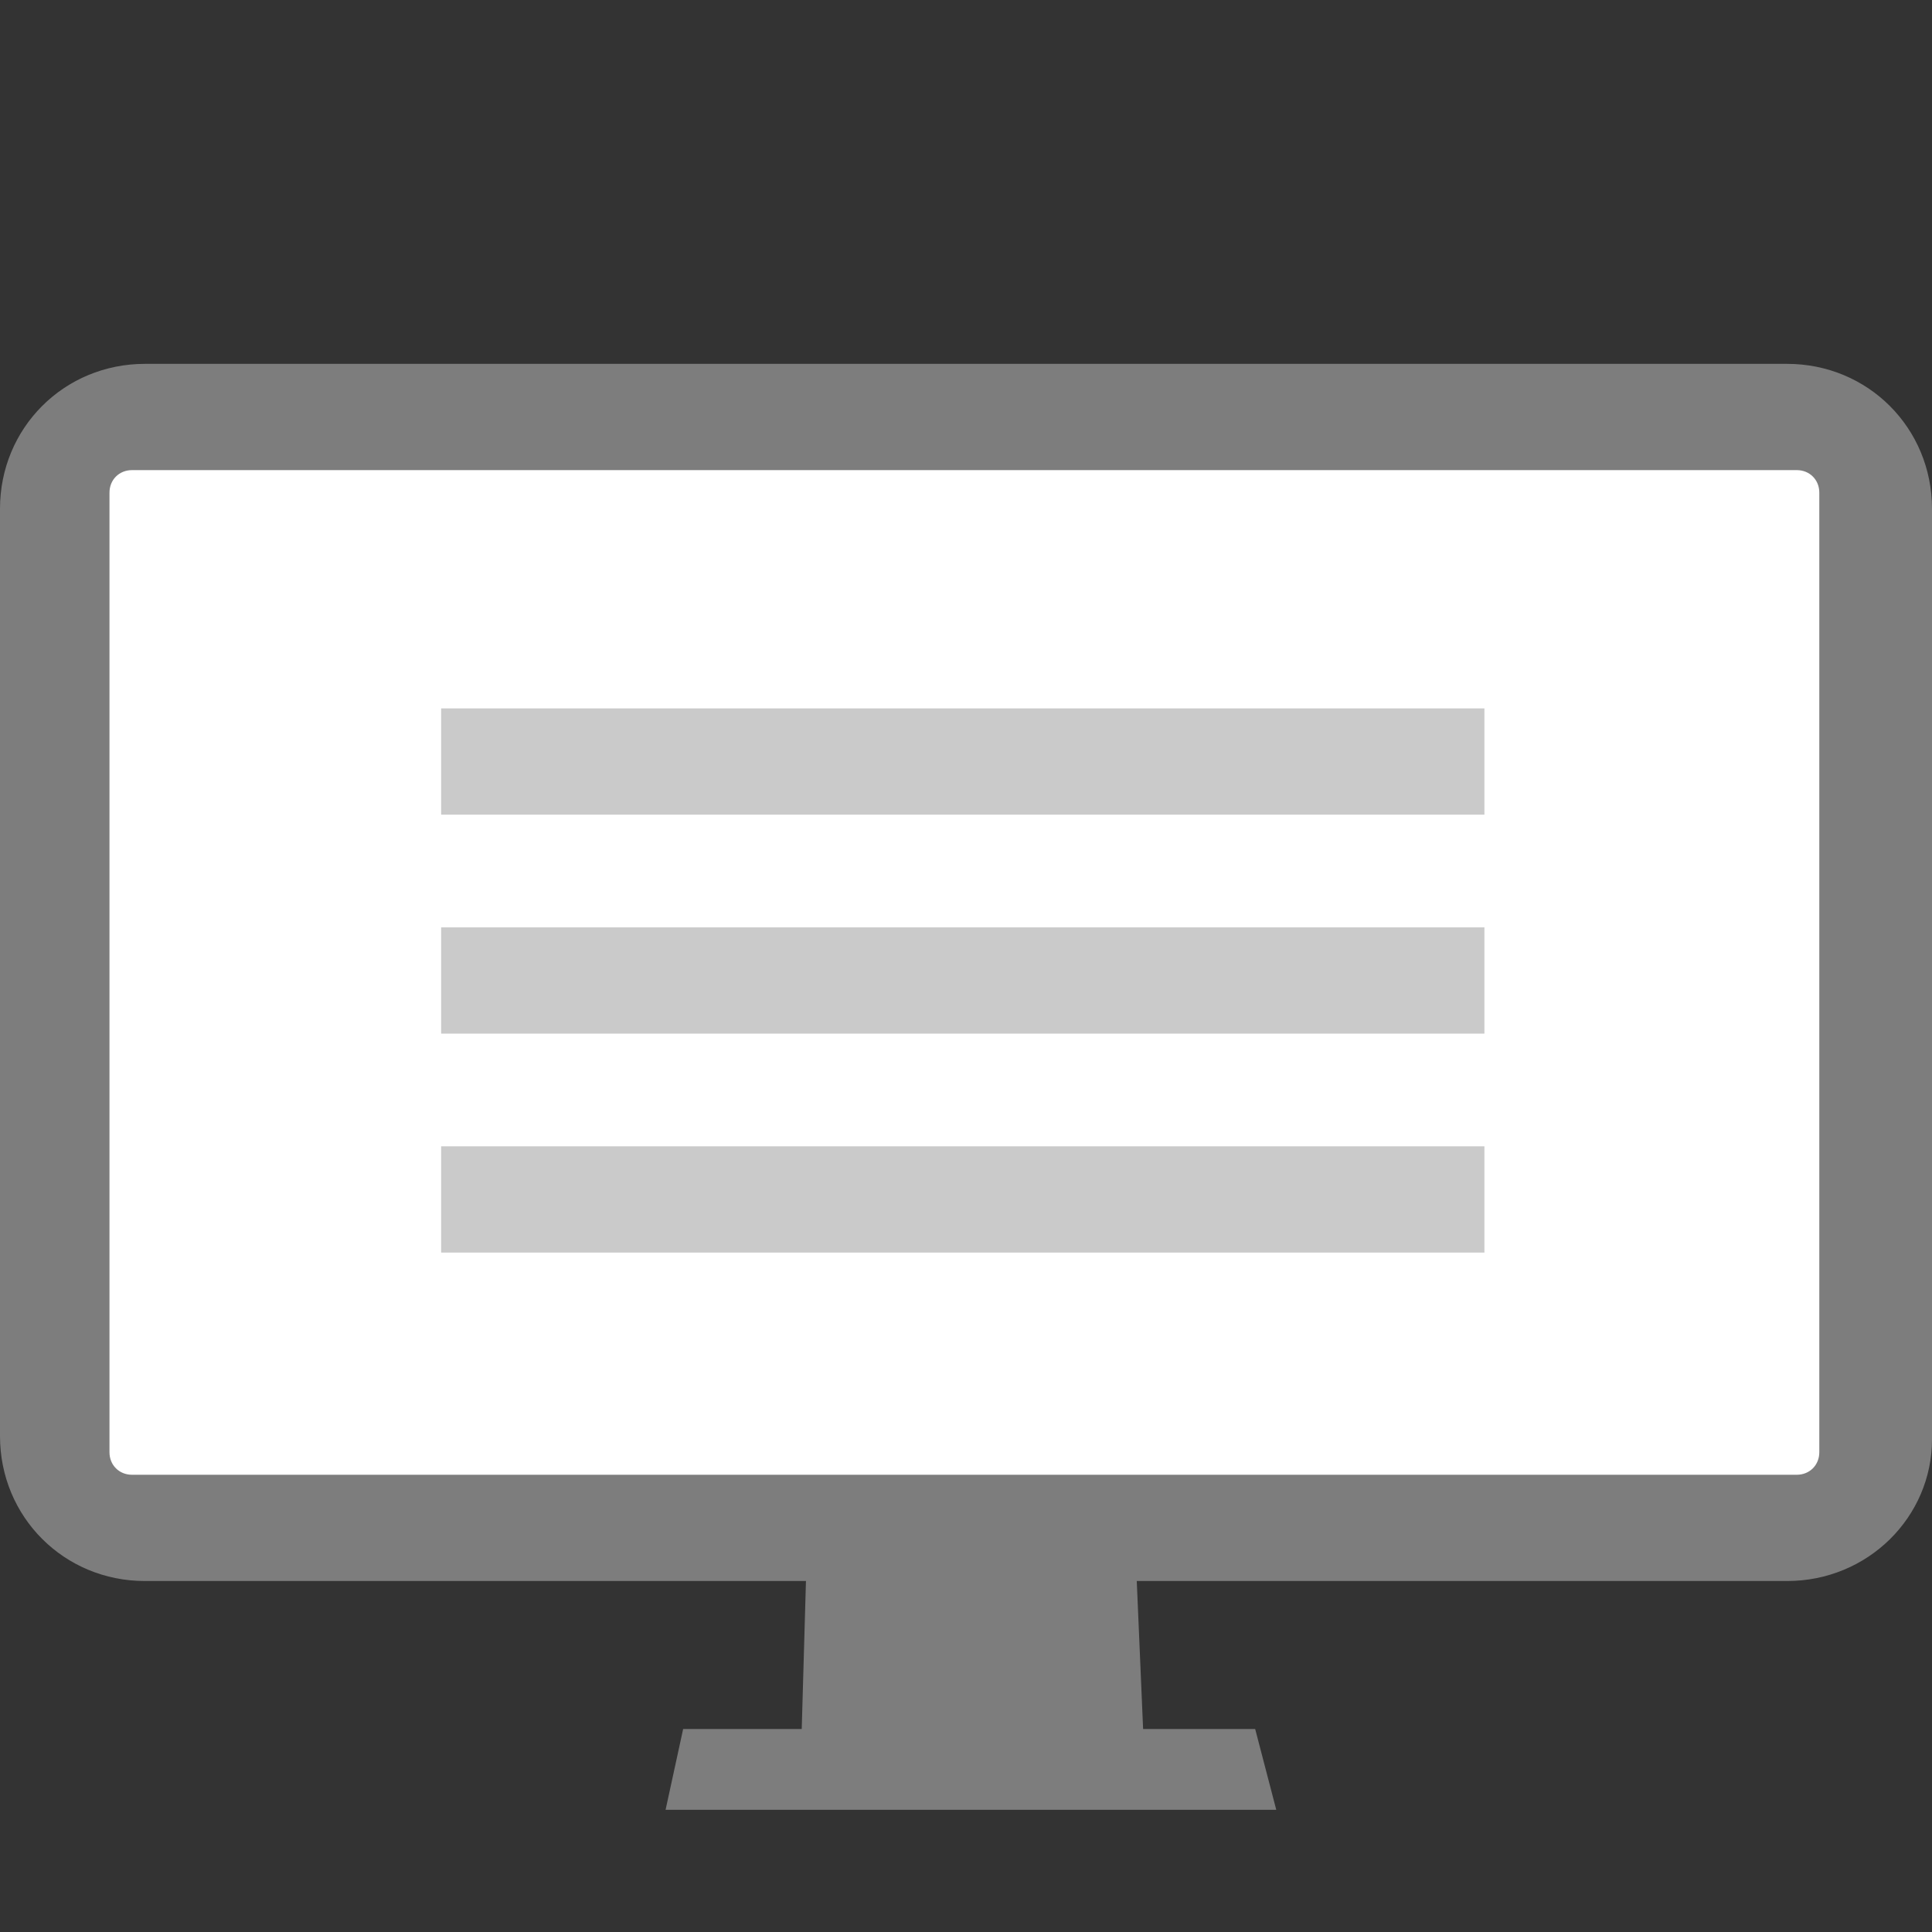 <?xml version="1.0" encoding="utf-8"?>
<!-- Generator: Adobe Illustrator 25.3.1, SVG Export Plug-In . SVG Version: 6.00 Build 0)  -->
<svg version="1.1" id="レイヤー_1" xmlns="http://www.w3.org/2000/svg" xmlns:xlink="http://www.w3.org/1999/xlink" x="0px"
	 y="0px" width="60px" height="60px" viewBox="0 0 60 60" style="enable-background:new 0 0 60 60;" xml:space="preserve">
<rect x="0" y="0" width="60" height="60" fill="#333333" stroke="none"/>
<style type="text/css">
	.st0{fill:#7D7D7D;stroke:#7D7D7D;stroke-width:0.209;stroke-miterlimit:10;}
	.st1{fill:#7D7D7D;stroke:#7D7D7D;stroke-width:0.4;stroke-miterlimit:10;}
	.st2{fill:#FFFFFF;}
	.st3{fill:#CACACA;}
	.st4{fill:none;}
</style>
<g>
	<g>
		<polygon class="st0" points="38.9,53.8 35.4,53.8 35.1,46.8 25.2,46.8 25,53.8 21.3,53.8 20.8,56.1 39.5,56.1 		"/>
		<path class="st1" d="M55.5,48.9h-51c-2.4,0-4.3-1.9-4.3-4.3V15.8c0-2.4,1.9-4.3,4.3-4.3h51c2.4,0,4.3,1.9,4.3,4.3v28.9
			C59.8,47,57.9,48.9,55.5,48.9z"/>
		<path class="st2" d="M4.1,45.8c-0.4,0-0.7-0.3-0.7-0.7V15.3c0-0.4,0.3-0.7,0.7-0.7h51.7c0.4,0,0.7,0.3,0.7,0.7v29.8
			c0,0.4-0.3,0.7-0.7,0.7H4.1z"/>
	</g>
	<g>
		<rect x="13.7" y="22" class="st3" width="32.4" height="3.3"/>
		<rect x="13.7" y="28.8" class="st3" width="32.4" height="3.3"/>
		<rect x="13.7" y="35.6" class="st3" width="32.4" height="3.3"/>
	</g>
</g>
<rect class="st4" width="60" height="60"/>
</svg>
